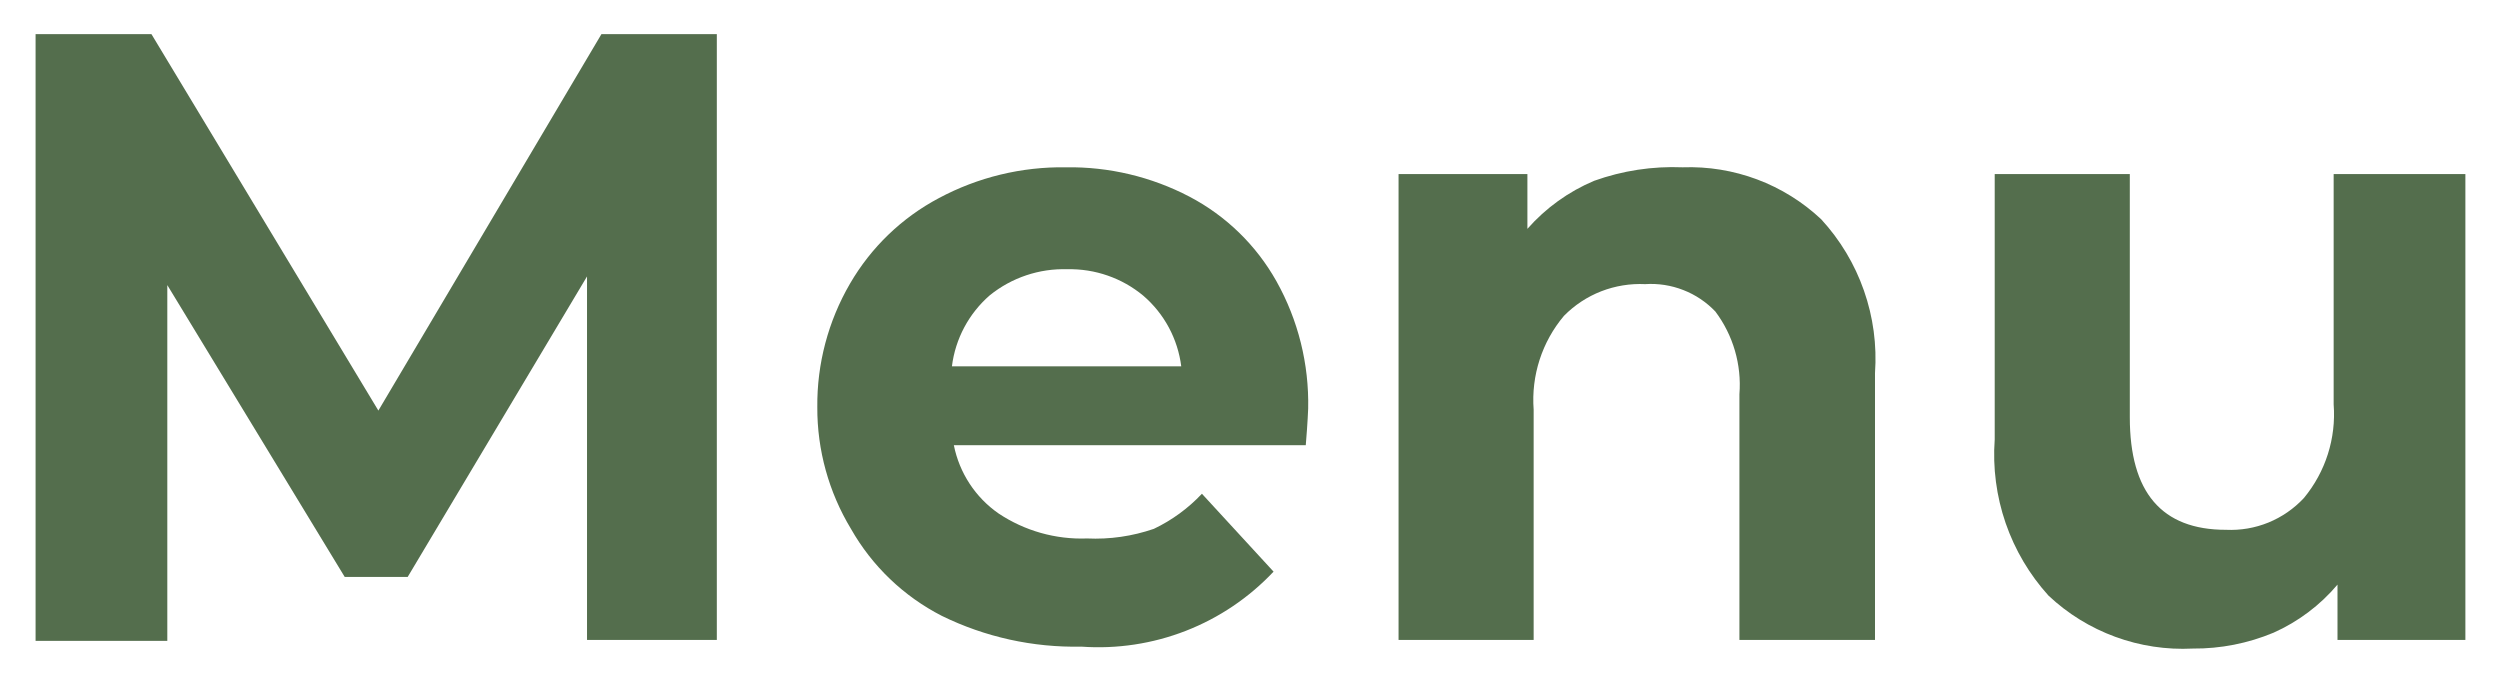 <svg width="52" height="14" viewBox="0 0 52 14" fill="none" xmlns="http://www.w3.org/2000/svg">
<path d="M12.21 13.31V5.75L8.48 12H7.17L3.48 5.93V13.33H0.74V0.71H3.15L7.87 8.54L12.51 0.71H14.91V13.31H12.21Z" fill="#546E4D"/>
<path d="M27.16 9.26H19.84C19.955 9.836 20.288 10.345 20.77 10.68C21.314 11.042 21.957 11.224 22.61 11.2C23.082 11.222 23.553 11.154 24 11C24.376 10.821 24.715 10.573 25 10.27L26.49 11.89C25.981 12.431 25.358 12.851 24.666 13.121C23.974 13.391 23.231 13.503 22.49 13.45C21.486 13.471 20.492 13.252 19.59 12.81C18.797 12.404 18.14 11.775 17.7 11C17.239 10.237 16.996 9.362 17 8.47C16.991 7.568 17.226 6.68 17.68 5.9C18.118 5.145 18.759 4.528 19.53 4.12C20.342 3.686 21.25 3.466 22.17 3.48C23.064 3.466 23.948 3.676 24.74 4.09C25.501 4.489 26.13 5.101 26.55 5.85C27.003 6.659 27.23 7.574 27.21 8.5C27.21 8.5 27.2 8.79 27.16 9.26ZM20.59 6.14C20.153 6.519 19.871 7.046 19.8 7.62H24.57C24.498 7.049 24.217 6.525 23.78 6.15C23.337 5.782 22.776 5.587 22.2 5.6C21.616 5.582 21.045 5.774 20.59 6.14Z" fill="#546E4D"/>
<path d="M37.88 4.56C38.275 4.989 38.578 5.494 38.77 6.044C38.963 6.595 39.041 7.178 39 7.76V13.31H36.18V8.2C36.228 7.585 36.05 6.974 35.68 6.48C35.493 6.284 35.266 6.131 35.013 6.033C34.761 5.934 34.49 5.892 34.22 5.91C33.908 5.895 33.596 5.946 33.305 6.059C33.013 6.173 32.749 6.347 32.53 6.57C32.073 7.112 31.847 7.813 31.9 8.52V13.31H29.09V3.62H31.77V4.76C32.152 4.326 32.627 3.984 33.16 3.76C33.75 3.549 34.374 3.454 35 3.48C35.528 3.461 36.054 3.547 36.548 3.732C37.042 3.917 37.495 4.199 37.88 4.56Z" fill="#546E4D"/>
<path d="M51.28 3.62V13.31H48.62V12.16C48.258 12.589 47.803 12.931 47.29 13.16C46.758 13.382 46.187 13.495 45.61 13.49C45.062 13.518 44.513 13.435 43.998 13.246C43.482 13.057 43.01 12.766 42.61 12.39C42.213 11.952 41.91 11.438 41.717 10.88C41.525 10.321 41.447 9.729 41.49 9.14V3.62H44.3V8.68C44.3 10.24 44.96 11.02 46.3 11.02C46.602 11.034 46.903 10.983 47.183 10.869C47.462 10.755 47.714 10.581 47.92 10.36C48.372 9.815 48.594 9.116 48.54 8.41V3.62H51.28Z" fill="#546E4D"/>
</svg>
